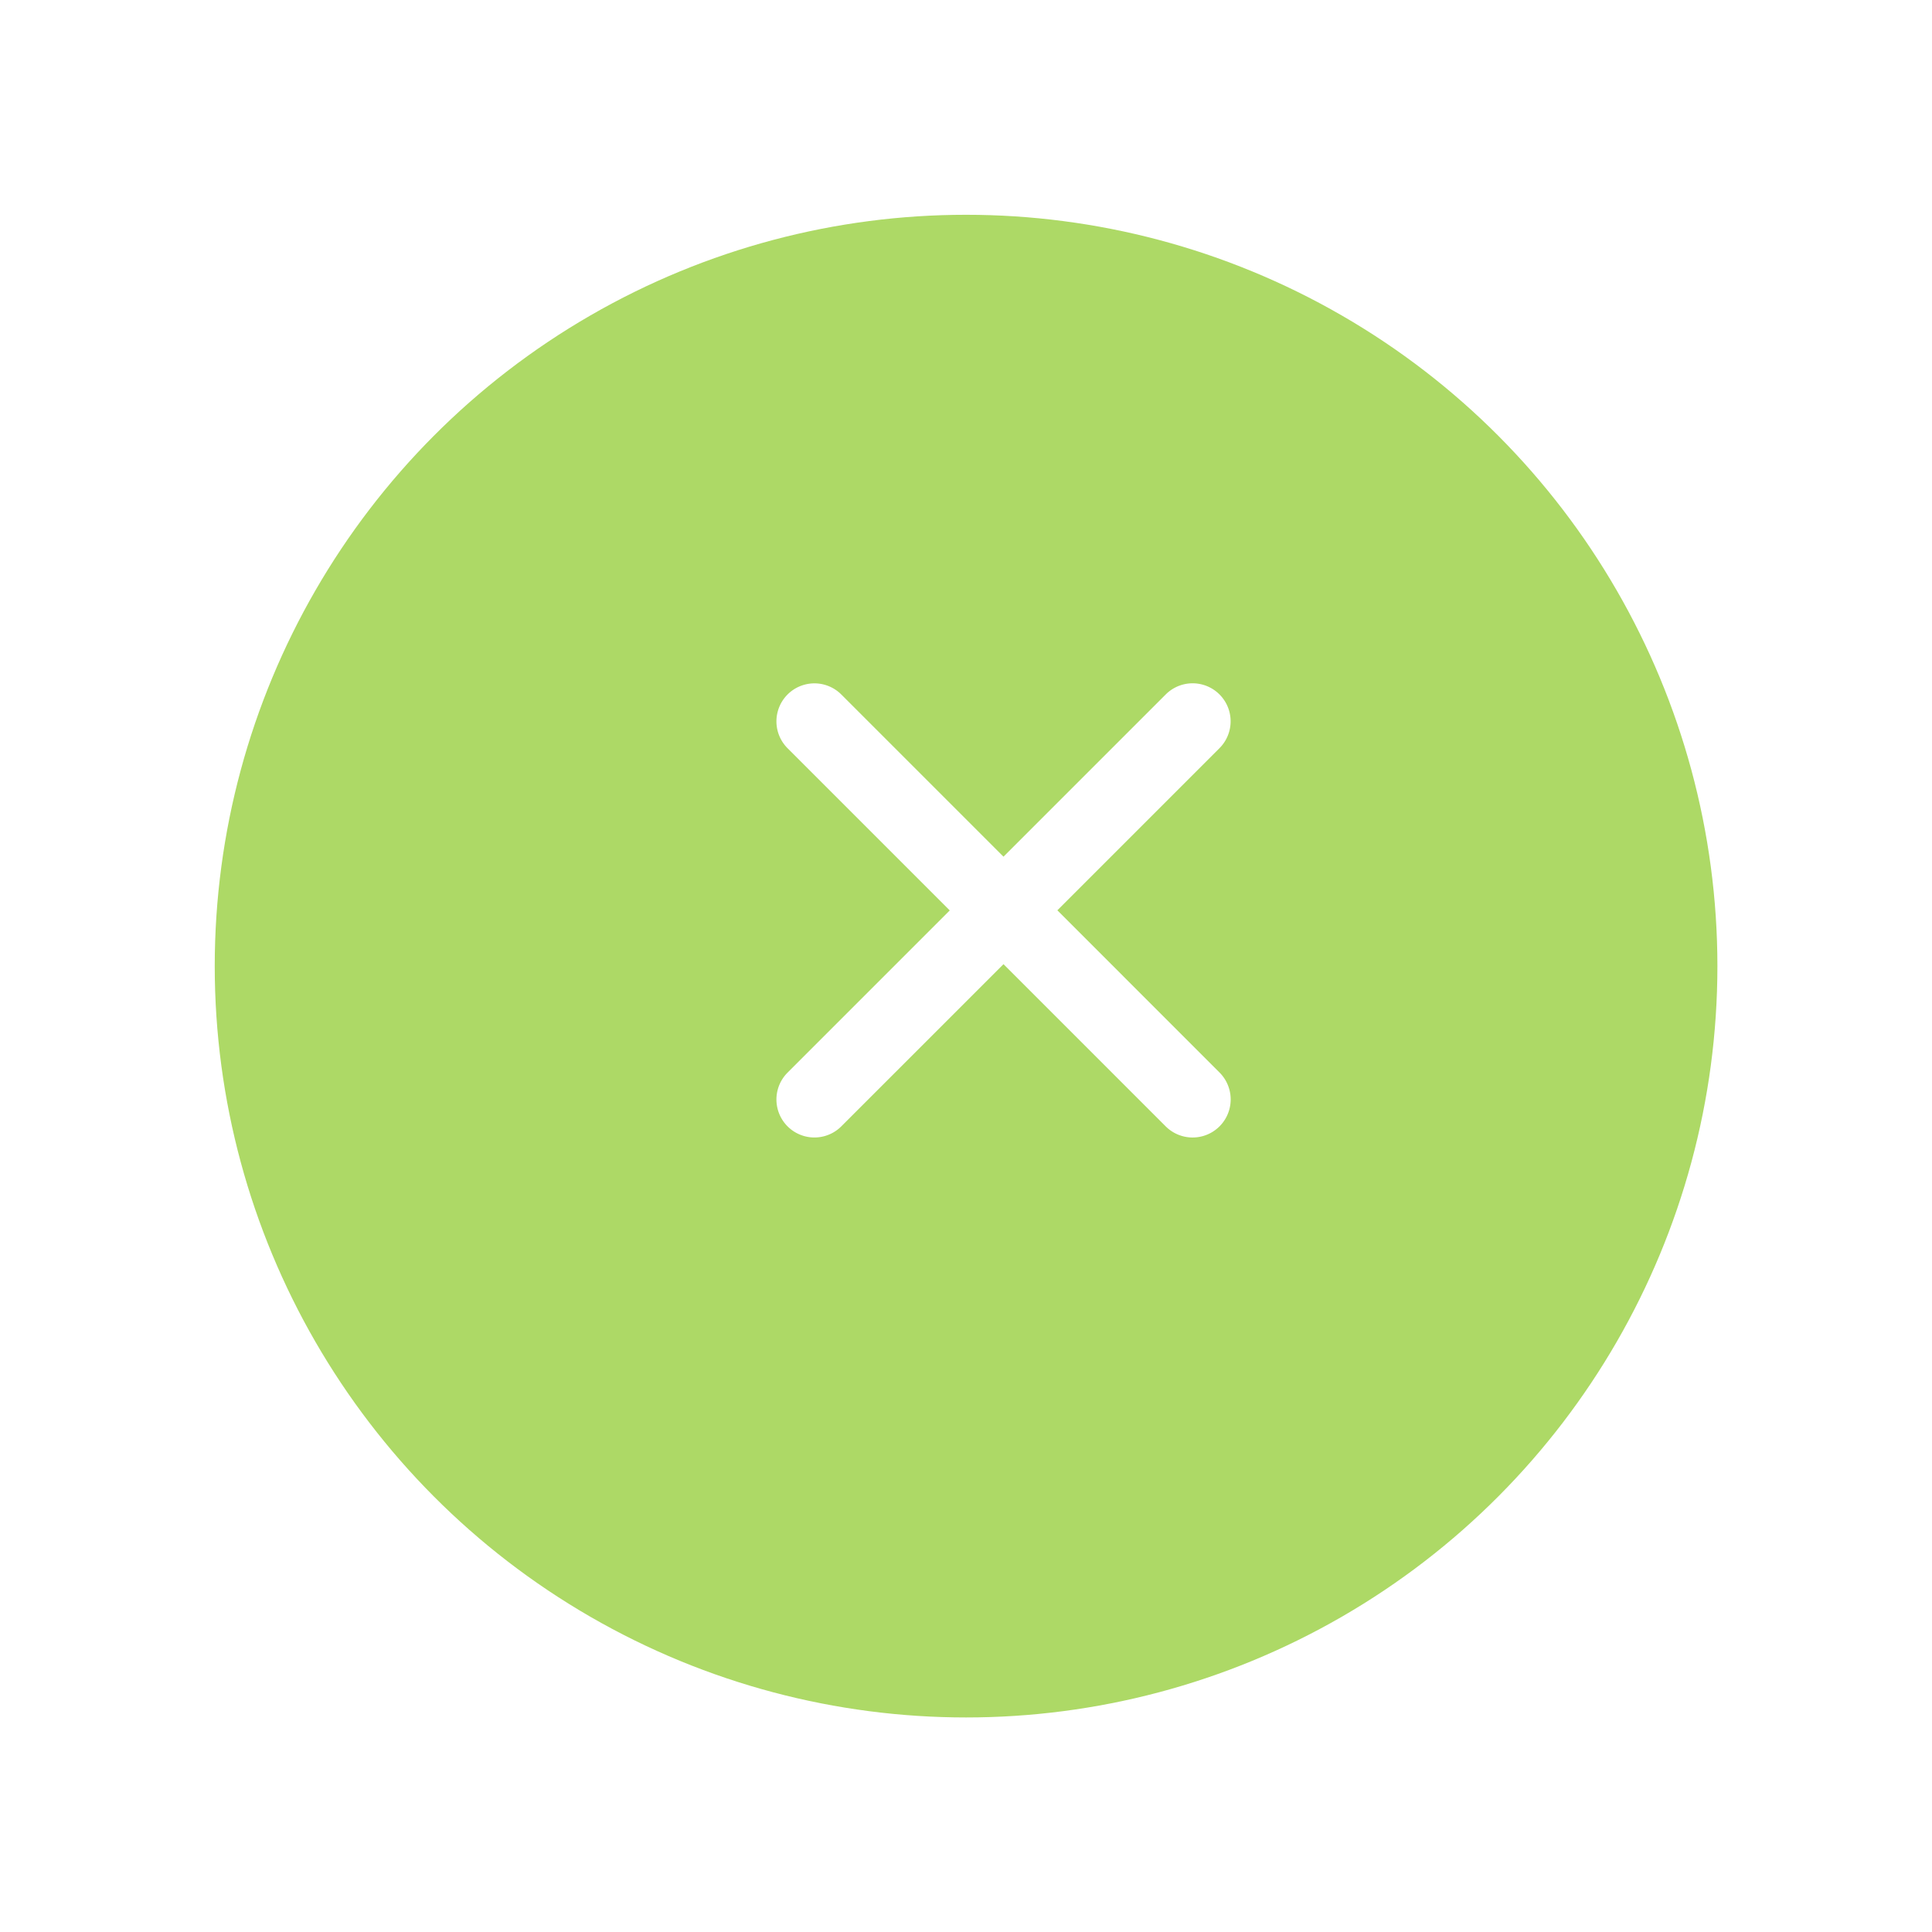<svg xmlns="http://www.w3.org/2000/svg" xmlns:xlink="http://www.w3.org/1999/xlink" width="81" height="81" viewBox="0 0 81 81">
  <defs>
    <filter id="Ellipse_1497" x="0" y="0" width="81" height="81" filterUnits="userSpaceOnUse">
      <feOffset dy="3" input="SourceAlpha"/>
      <feGaussianBlur stdDeviation="3" result="blur"/>
      <feFlood flood-color="#127f46" flood-opacity="0.02"/>
      <feComposite operator="in" in2="blur"/>
      <feComposite in="SourceGraphic"/>
    </filter>
  </defs>
  <g id="Group_4530" data-name="Group 4530" transform="translate(9.213 6.235)">
    <g transform="matrix(1, 0, 0, 1, -9.21, -6.23)" filter="url(#Ellipse_1497)">
      <circle id="Ellipse_1497-2" data-name="Ellipse 1497" cx="31.5" cy="31.5" r="31.5" transform="translate(9 6)" fill="#add966"/>
    </g>
    <path id="Icon_ionic-ios-close" data-name="Icon ionic-ios-close" d="M23.058,20.8l6.8-6.8A1.593,1.593,0,1,0,27.6,11.752l-6.8,6.8-6.8-6.8a1.593,1.593,0,1,0-2.253,2.253l6.8,6.8-6.8,6.8a1.593,1.593,0,0,0,2.253,2.253l6.8-6.8,6.8,6.8A1.593,1.593,0,0,0,29.857,27.6Z" transform="translate(12.059 11.13)" fill="#fff"/>
  </g>
</svg>
